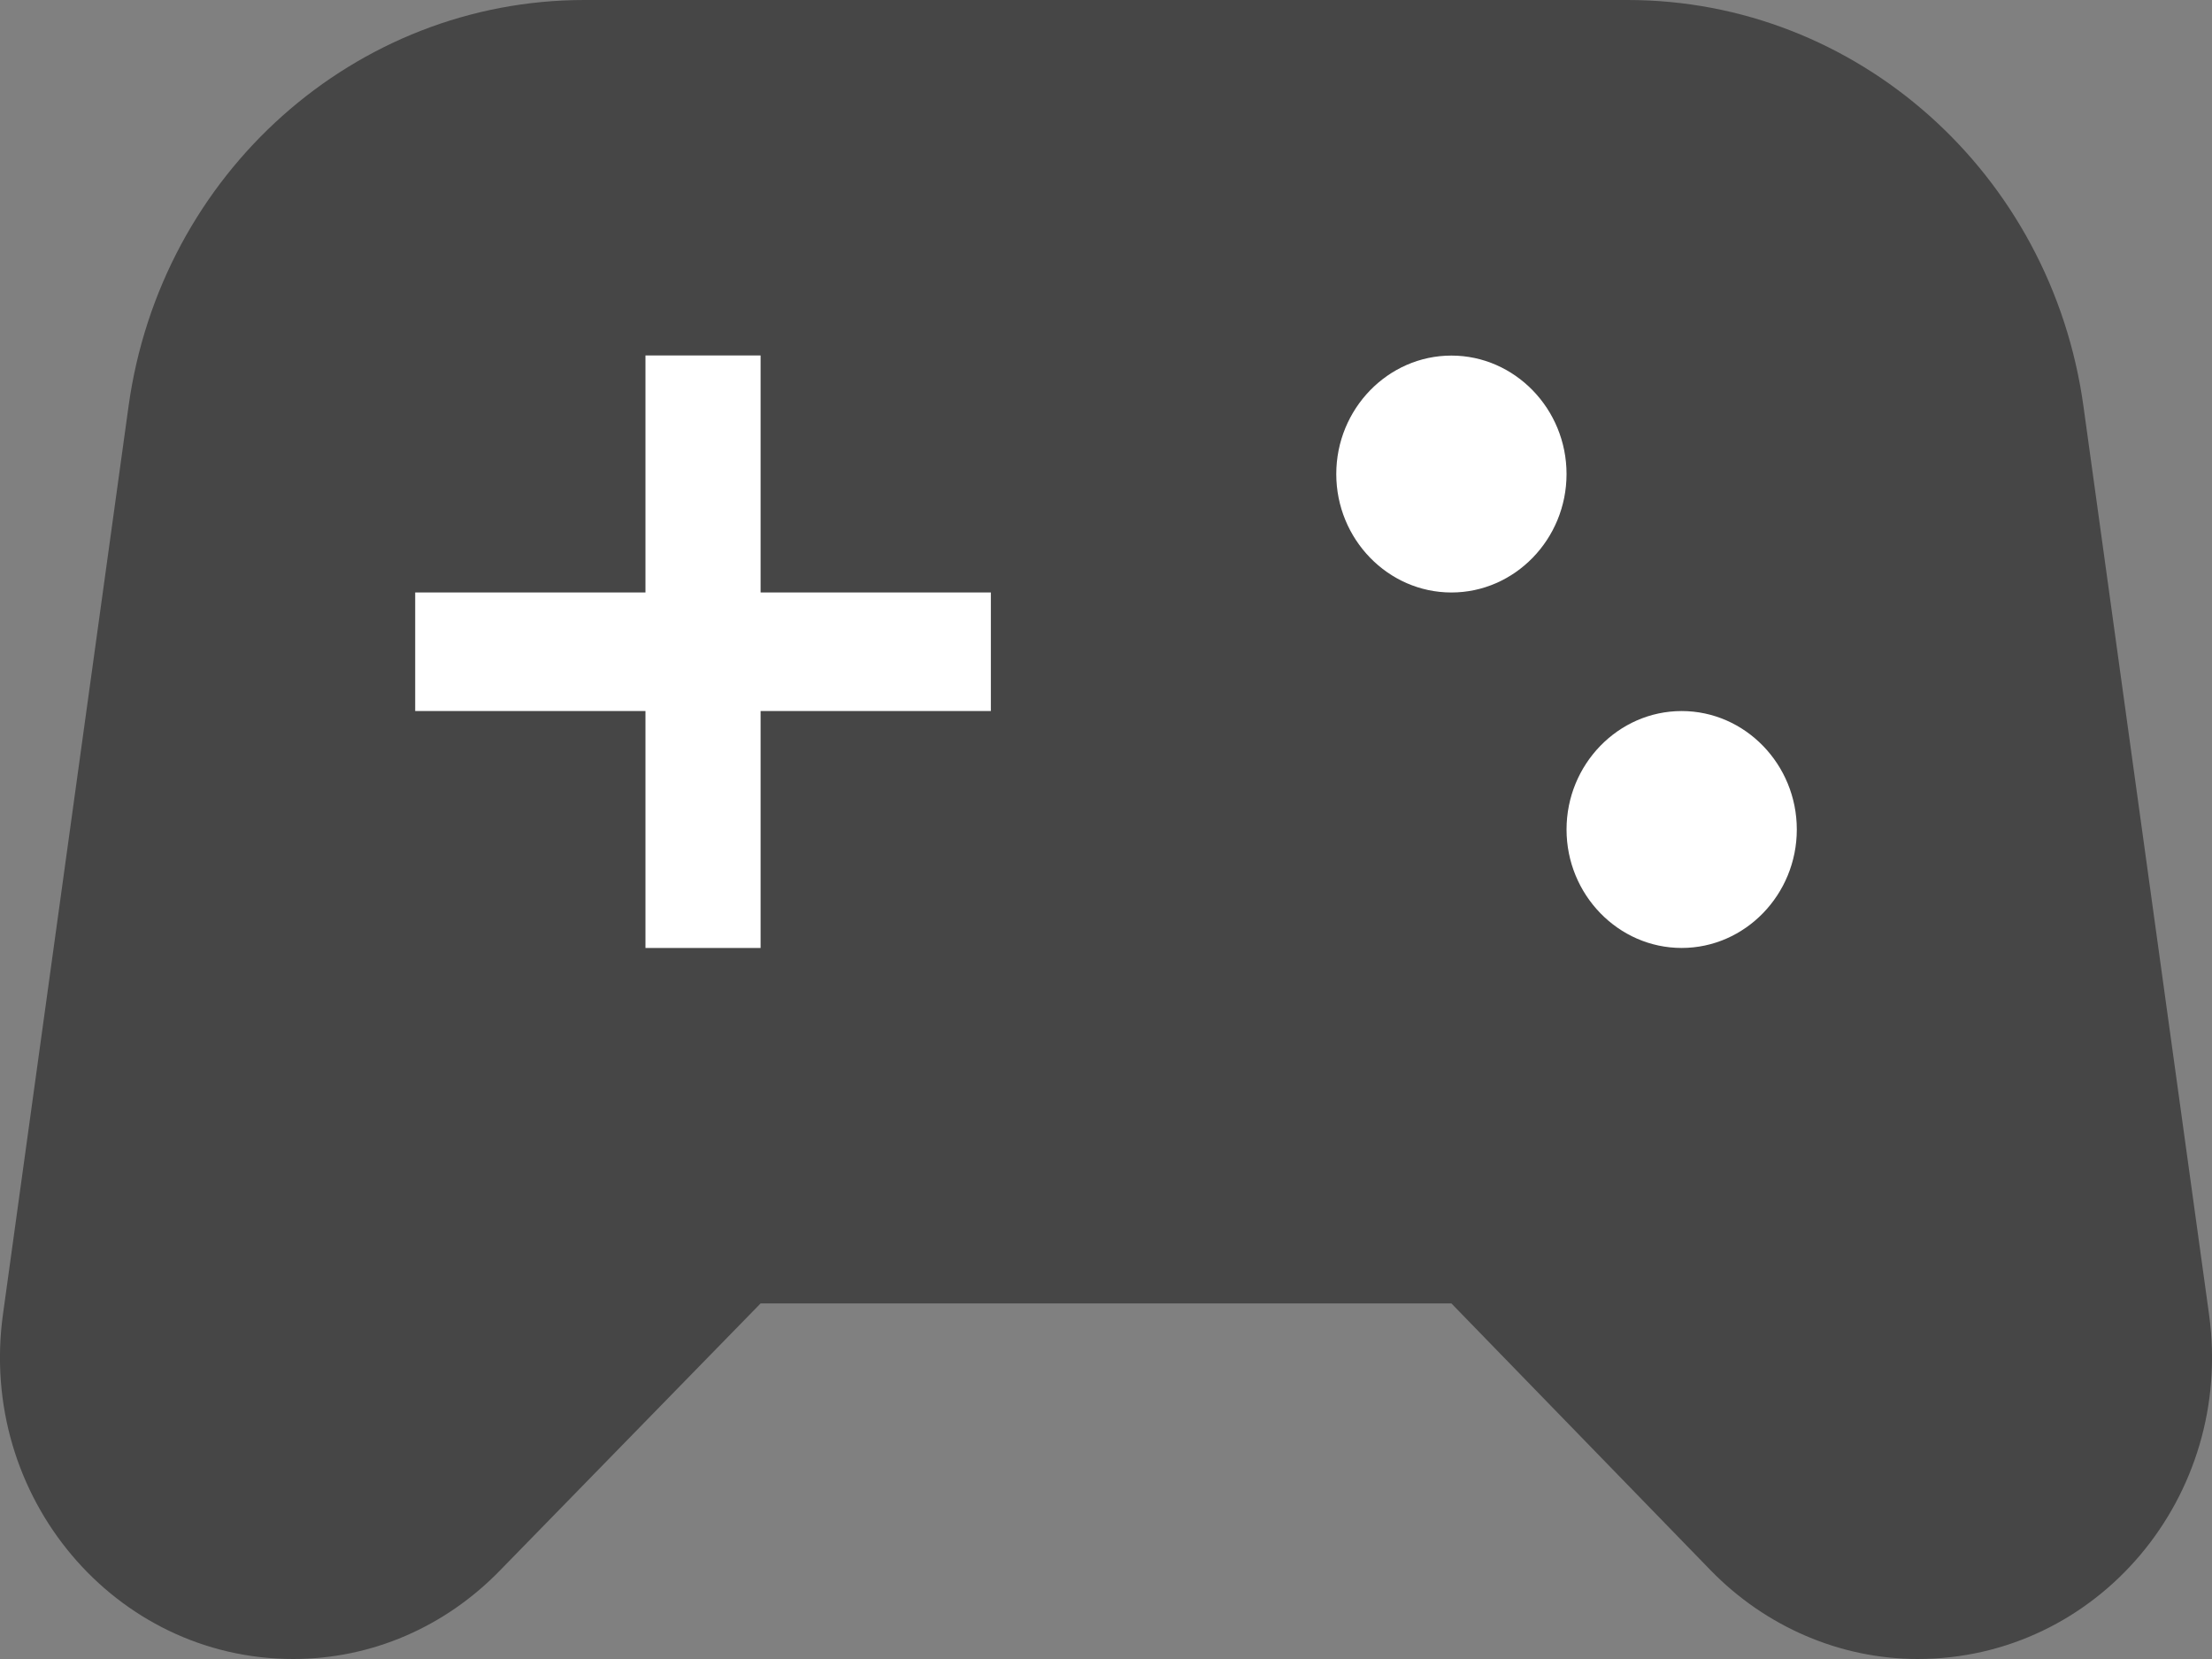 <?xml version="1.0" encoding="UTF-8" standalone="no"?>
<svg
   width="20"
   height="15"
   viewBox="0 0 20 15"
   fill="none"
   version="1.1"
   id="svg326"
   sodipodi:docname="footer-logo__mini.svg"
   inkscape:version="1.2 (dc2aedaf03, 2022-05-15)"
   xmlns:inkscape="http://www.inkscape.org/namespaces/inkscape"
   xmlns:sodipodi="http://sodipodi.sourceforge.net/DTD/sodipodi-0.dtd"
   xmlns="http://www.w3.org/2000/svg"
   xmlns:svg="http://www.w3.org/2000/svg">
  <rect x="0" y="0" width="20" height="15" fill="#808080" stroke="none"/>
  <defs
     id="defs330" />
  <sodipodi:namedview
     id="namedview328"
     pagecolor="#ffffff"
     bordercolor="#000000"
     borderopacity="0.25"
     inkscape:showpageshadow="2"
     inkscape:pageopacity="0.0"
     inkscape:pagecheckerboard="0"
     inkscape:deskcolor="#d1d1d1"
     showgrid="false"
     inkscape:zoom="19.063599"
     inkscape:cx="4.8259513"
     inkscape:cy="13.113998"
     inkscape:window-width="1366"
     inkscape:window-height="705"
     inkscape:window-x="-8"
     inkscape:window-y="-8"
     inkscape:window-maximized="1"
     inkscape:current-layer="svg326" />
  <g
     id="g2168">
    <rect
       style="fill:#ffffff;fill-rule:evenodd;stroke-width:3;stroke-linecap:round;stroke-linejoin:round;stroke-miterlimit:10;stroke-dashoffset:74.355"
       id="rect447"
       width="13.796"
       height="6.977"
       x="3.147"
       y="2.483" />
    <path
       d="M 19.973,11.882 18.838,3.675 C 18.547,1.564 16.787,0 14.716,0 H 5.284 C 3.213,0 1.453,1.564 1.162,3.675 L 0.027,11.882 C -0.202,13.532 1.037,15 2.651,15 3.359,15 4.025,14.711 4.524,14.196 l 2.353,-2.411 h 6.246 l 2.342,2.411 C 15.965,14.711 16.642,15 17.339,15 c 1.624,0 2.863,-1.468 2.634,-3.118 z M 8.959,6.429 H 6.877 V 8.571 H 5.836 V 6.429 H 3.754 V 5.357 H 5.836 V 3.214 H 6.877 V 5.357 H 8.959 Z M 13.123,5.357 c -0.573,0 -1.041,-0.482 -1.041,-1.071 0,-0.589 0.468,-1.071 1.041,-1.071 0.573,0 1.041,0.482 1.041,1.071 0,0.589 -0.468,1.071 -1.041,1.071 z m 2.082,3.214 c -0.573,0 -1.041,-0.482 -1.041,-1.071 0,-0.589 0.468,-1.071 1.041,-1.071 0.573,0 1.041,0.482 1.041,1.071 0,0.589 -0.468,1.071 -1.041,1.071 z"
       fill="#2a7ae4"
       id="path306"
       style="stroke-width:0.899;fill:#464646;fill-opacity:1" />
  </g>
</svg>
